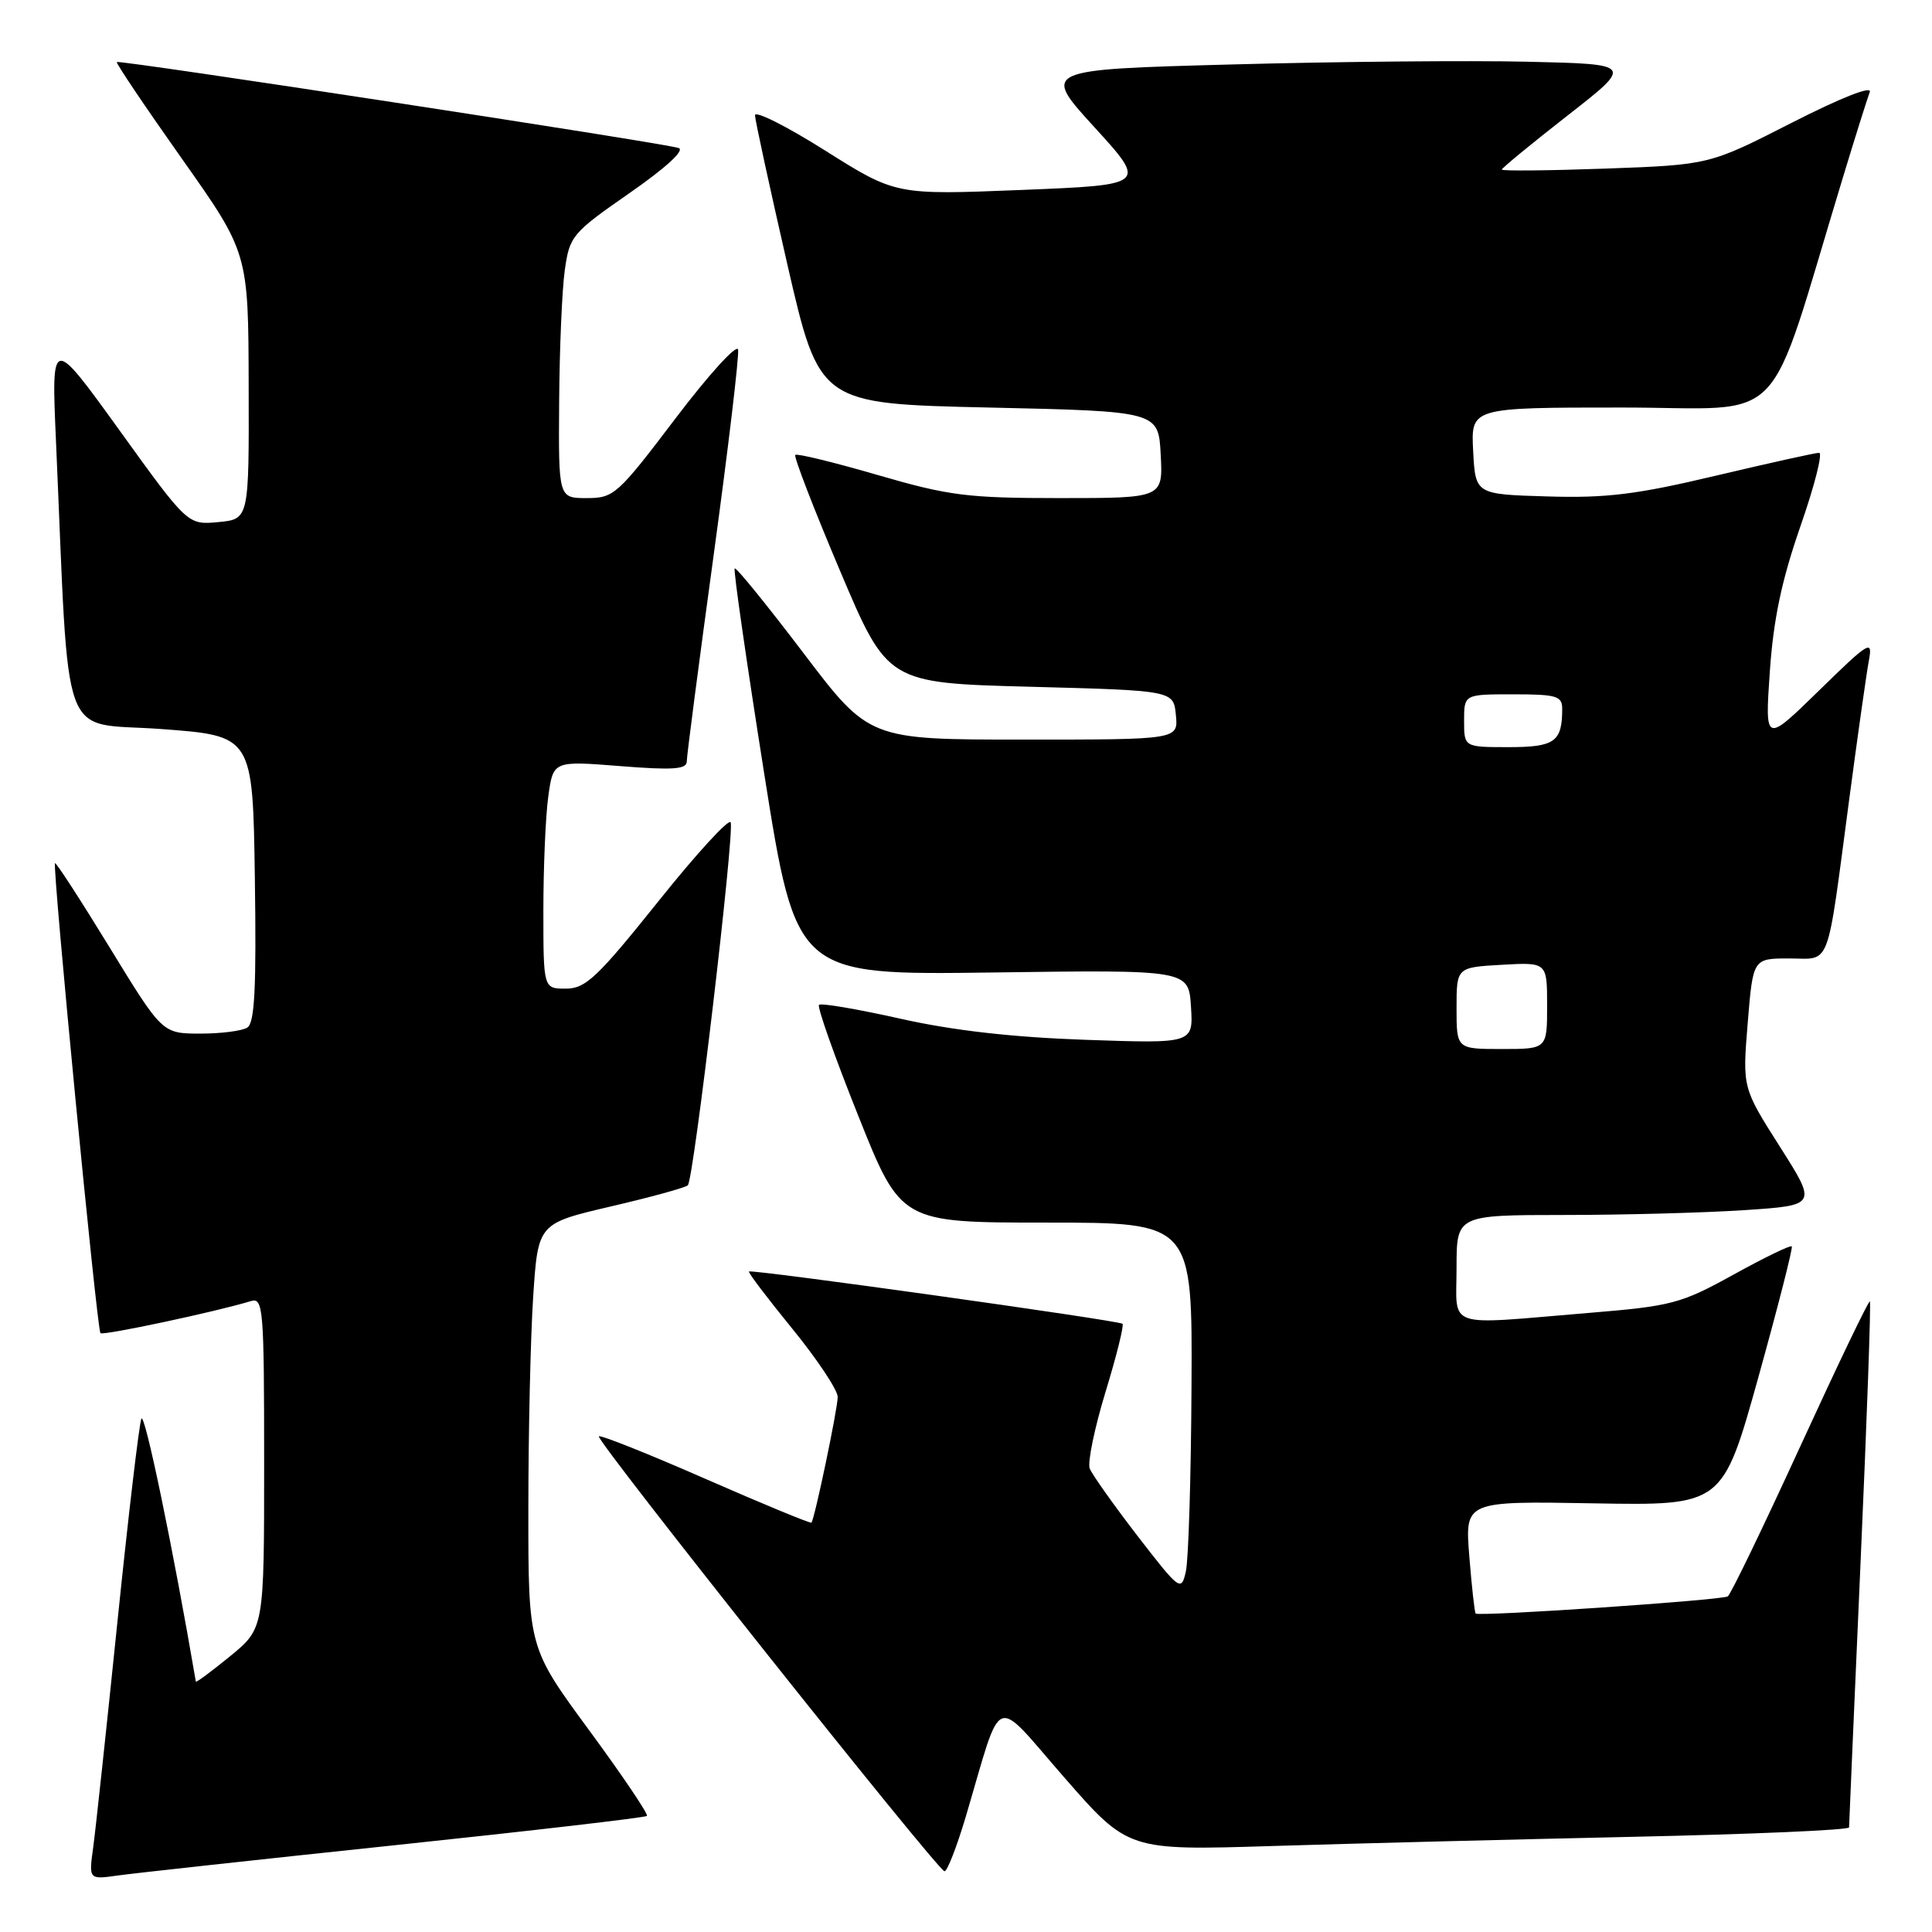 <?xml version="1.0" encoding="UTF-8" standalone="no"?>
<!DOCTYPE svg PUBLIC "-//W3C//DTD SVG 1.1//EN" "http://www.w3.org/Graphics/SVG/1.1/DTD/svg11.dtd" >
<svg xmlns="http://www.w3.org/2000/svg" xmlns:xlink="http://www.w3.org/1999/xlink" version="1.1" viewBox="0 0 256 256">
 <g >
 <path fill="currentColor"
d=" M 52.41 244.49 C 70.51 242.58 85.50 240.84 85.72 240.62 C 85.94 240.40 82.49 235.29 78.06 229.26 C 70.00 218.30 70.00 218.30 70.01 199.90 C 70.01 189.78 70.30 177.14 70.65 171.81 C 71.29 162.12 71.29 162.12 80.90 159.87 C 86.18 158.64 90.79 157.38 91.14 157.06 C 91.91 156.38 97.33 110.50 96.82 108.97 C 96.63 108.38 92.30 113.09 87.22 119.45 C 79.14 129.54 77.59 131.00 74.98 131.00 C 72.00 131.00 72.00 131.00 72.00 120.64 C 72.00 114.94 72.29 108.15 72.65 105.55 C 73.30 100.81 73.30 100.81 82.15 101.51 C 89.19 102.07 91.00 101.94 91.00 100.89 C 91.00 100.16 92.60 87.90 94.55 73.65 C 96.50 59.40 97.96 47.10 97.80 46.32 C 97.63 45.54 93.90 49.65 89.50 55.45 C 81.84 65.55 81.35 66.00 77.75 66.00 C 74.00 66.00 74.00 66.00 74.09 53.25 C 74.14 46.24 74.47 38.38 74.84 35.79 C 75.47 31.27 75.81 30.87 83.42 25.58 C 88.25 22.22 90.79 19.89 89.92 19.61 C 87.80 18.92 15.76 7.90 15.48 8.22 C 15.35 8.38 19.22 14.12 24.08 21.00 C 32.91 33.50 32.91 33.50 32.95 51.14 C 33.00 68.79 33.00 68.79 28.94 69.18 C 24.87 69.56 24.87 69.56 15.84 57.03 C 6.80 44.50 6.80 44.50 7.42 58.50 C 9.24 99.71 7.74 95.60 21.35 96.60 C 33.50 97.50 33.50 97.50 33.77 116.43 C 33.98 130.90 33.75 135.54 32.77 136.16 C 32.07 136.61 29.25 136.96 26.50 136.96 C 21.50 136.94 21.50 136.94 14.52 125.53 C 10.68 119.26 7.43 114.24 7.29 114.38 C 6.91 114.75 12.85 176.19 13.31 176.65 C 13.67 177.00 28.65 173.81 33.25 172.40 C 34.88 171.90 35.00 173.37 35.00 193.81 C 35.00 215.76 35.00 215.76 30.50 219.45 C 28.02 221.47 25.98 222.99 25.95 222.82 C 22.97 205.35 19.14 186.88 18.73 188.00 C 18.42 188.82 16.99 200.97 15.55 215.00 C 14.11 229.03 12.67 242.43 12.35 244.78 C 11.76 249.06 11.76 249.06 15.63 248.51 C 17.76 248.21 34.31 246.40 52.41 244.49 Z  M 127.96 240.75 C 132.94 223.95 131.44 224.56 141.02 235.52 C 149.48 245.20 149.48 245.20 168.49 244.61 C 178.94 244.28 200.44 243.74 216.25 243.39 C 232.06 243.05 245.00 242.49 245.01 242.14 C 245.01 241.79 245.70 226.02 246.53 207.11 C 247.37 188.20 247.93 172.59 247.77 172.44 C 247.61 172.28 243.47 180.92 238.55 191.64 C 233.64 202.35 229.31 211.31 228.94 211.53 C 228.12 212.04 195.88 214.23 195.53 213.80 C 195.39 213.64 195.01 210.22 194.69 206.20 C 194.11 198.90 194.11 198.90 211.18 199.20 C 228.25 199.50 228.25 199.50 232.99 182.50 C 235.59 173.15 237.59 165.34 237.42 165.15 C 237.26 164.95 233.78 166.64 229.69 168.90 C 222.69 172.76 221.55 173.06 210.38 173.98 C 191.22 175.57 193.00 176.18 193.00 168.00 C 193.00 161.00 193.00 161.00 207.25 160.99 C 215.09 160.99 225.84 160.70 231.14 160.35 C 240.78 159.71 240.78 159.71 235.83 151.92 C 230.88 144.13 230.88 144.13 231.58 135.57 C 232.28 127.00 232.28 127.00 237.06 127.00 C 242.68 127.00 241.98 128.86 245.02 106.00 C 246.15 97.47 247.33 89.15 247.64 87.50 C 248.16 84.71 247.70 84.98 241.03 91.50 C 233.86 98.50 233.86 98.50 234.51 89.00 C 234.99 82.04 236.08 76.89 238.56 69.75 C 240.43 64.39 241.55 60.00 241.04 60.00 C 240.54 60.00 234.38 61.37 227.36 63.03 C 216.88 65.52 212.87 66.02 205.04 65.78 C 195.50 65.50 195.50 65.50 195.20 59.75 C 194.90 54.00 194.90 54.00 214.91 54.00 C 237.26 54.00 233.83 57.56 244.17 23.60 C 245.82 18.15 247.44 13.02 247.75 12.20 C 248.10 11.30 243.97 12.93 237.41 16.27 C 226.50 21.84 226.50 21.84 212.75 22.34 C 205.19 22.61 199.00 22.67 199.00 22.47 C 199.00 22.27 202.92 19.05 207.72 15.30 C 216.43 8.50 216.43 8.50 202.47 8.18 C 194.79 8.00 177.15 8.16 163.27 8.54 C 138.04 9.22 138.04 9.22 145.02 16.86 C 151.99 24.50 151.99 24.50 135.34 25.17 C 118.69 25.84 118.69 25.84 109.34 19.95 C 104.20 16.71 100.02 14.61 100.04 15.28 C 100.06 15.95 101.99 24.82 104.32 35.00 C 108.57 53.50 108.57 53.50 131.03 54.00 C 153.50 54.50 153.50 54.50 153.80 60.25 C 154.10 66.00 154.10 66.00 140.45 66.00 C 128.18 66.00 125.74 65.69 116.29 62.94 C 110.51 61.26 105.61 60.06 105.38 60.28 C 105.16 60.51 107.82 67.40 111.29 75.59 C 117.60 90.50 117.60 90.50 136.55 91.00 C 155.50 91.50 155.50 91.50 155.81 94.75 C 156.13 98.00 156.13 98.00 135.64 98.00 C 115.16 98.00 115.16 98.00 106.43 86.49 C 101.62 80.16 97.54 75.13 97.35 75.32 C 97.16 75.51 98.92 87.71 101.25 102.44 C 105.50 129.21 105.50 129.21 131.50 128.86 C 157.50 128.50 157.50 128.50 157.81 133.39 C 158.12 138.28 158.12 138.28 143.81 137.78 C 134.11 137.44 126.20 136.54 119.25 134.97 C 113.61 133.71 108.78 132.88 108.52 133.15 C 108.26 133.41 110.59 140.01 113.71 147.81 C 119.37 162.00 119.37 162.00 138.68 162.00 C 158.00 162.00 158.00 162.00 157.88 183.75 C 157.82 195.71 157.48 206.74 157.13 208.24 C 156.52 210.91 156.34 210.78 150.72 203.51 C 147.55 199.39 144.70 195.37 144.39 194.58 C 144.09 193.78 145.03 189.23 146.48 184.46 C 147.94 179.70 148.95 175.62 148.74 175.41 C 148.30 174.97 99.64 168.16 99.24 168.48 C 99.09 168.60 101.68 172.01 104.99 176.07 C 108.29 180.12 111.00 184.19 111.00 185.10 C 111.00 186.66 107.96 201.20 107.52 201.76 C 107.41 201.90 101.11 199.30 93.53 195.98 C 85.94 192.65 79.56 190.11 79.35 190.32 C 78.87 190.79 124.25 247.88 125.15 247.95 C 125.51 247.98 126.77 244.74 127.96 240.75 Z  M 193.00 133.59 C 193.00 128.18 193.00 128.18 199.00 127.84 C 205.00 127.50 205.00 127.50 205.00 133.25 C 205.00 139.00 205.00 139.00 199.00 139.00 C 193.00 139.00 193.00 139.00 193.00 133.59 Z  M 194.00 95.50 C 194.00 92.00 194.00 92.00 200.50 92.00 C 206.24 92.00 207.00 92.22 207.00 93.92 C 207.00 98.30 206.02 99.00 199.89 99.00 C 194.00 99.00 194.00 99.00 194.00 95.50 Z "/>
</g>
</svg>